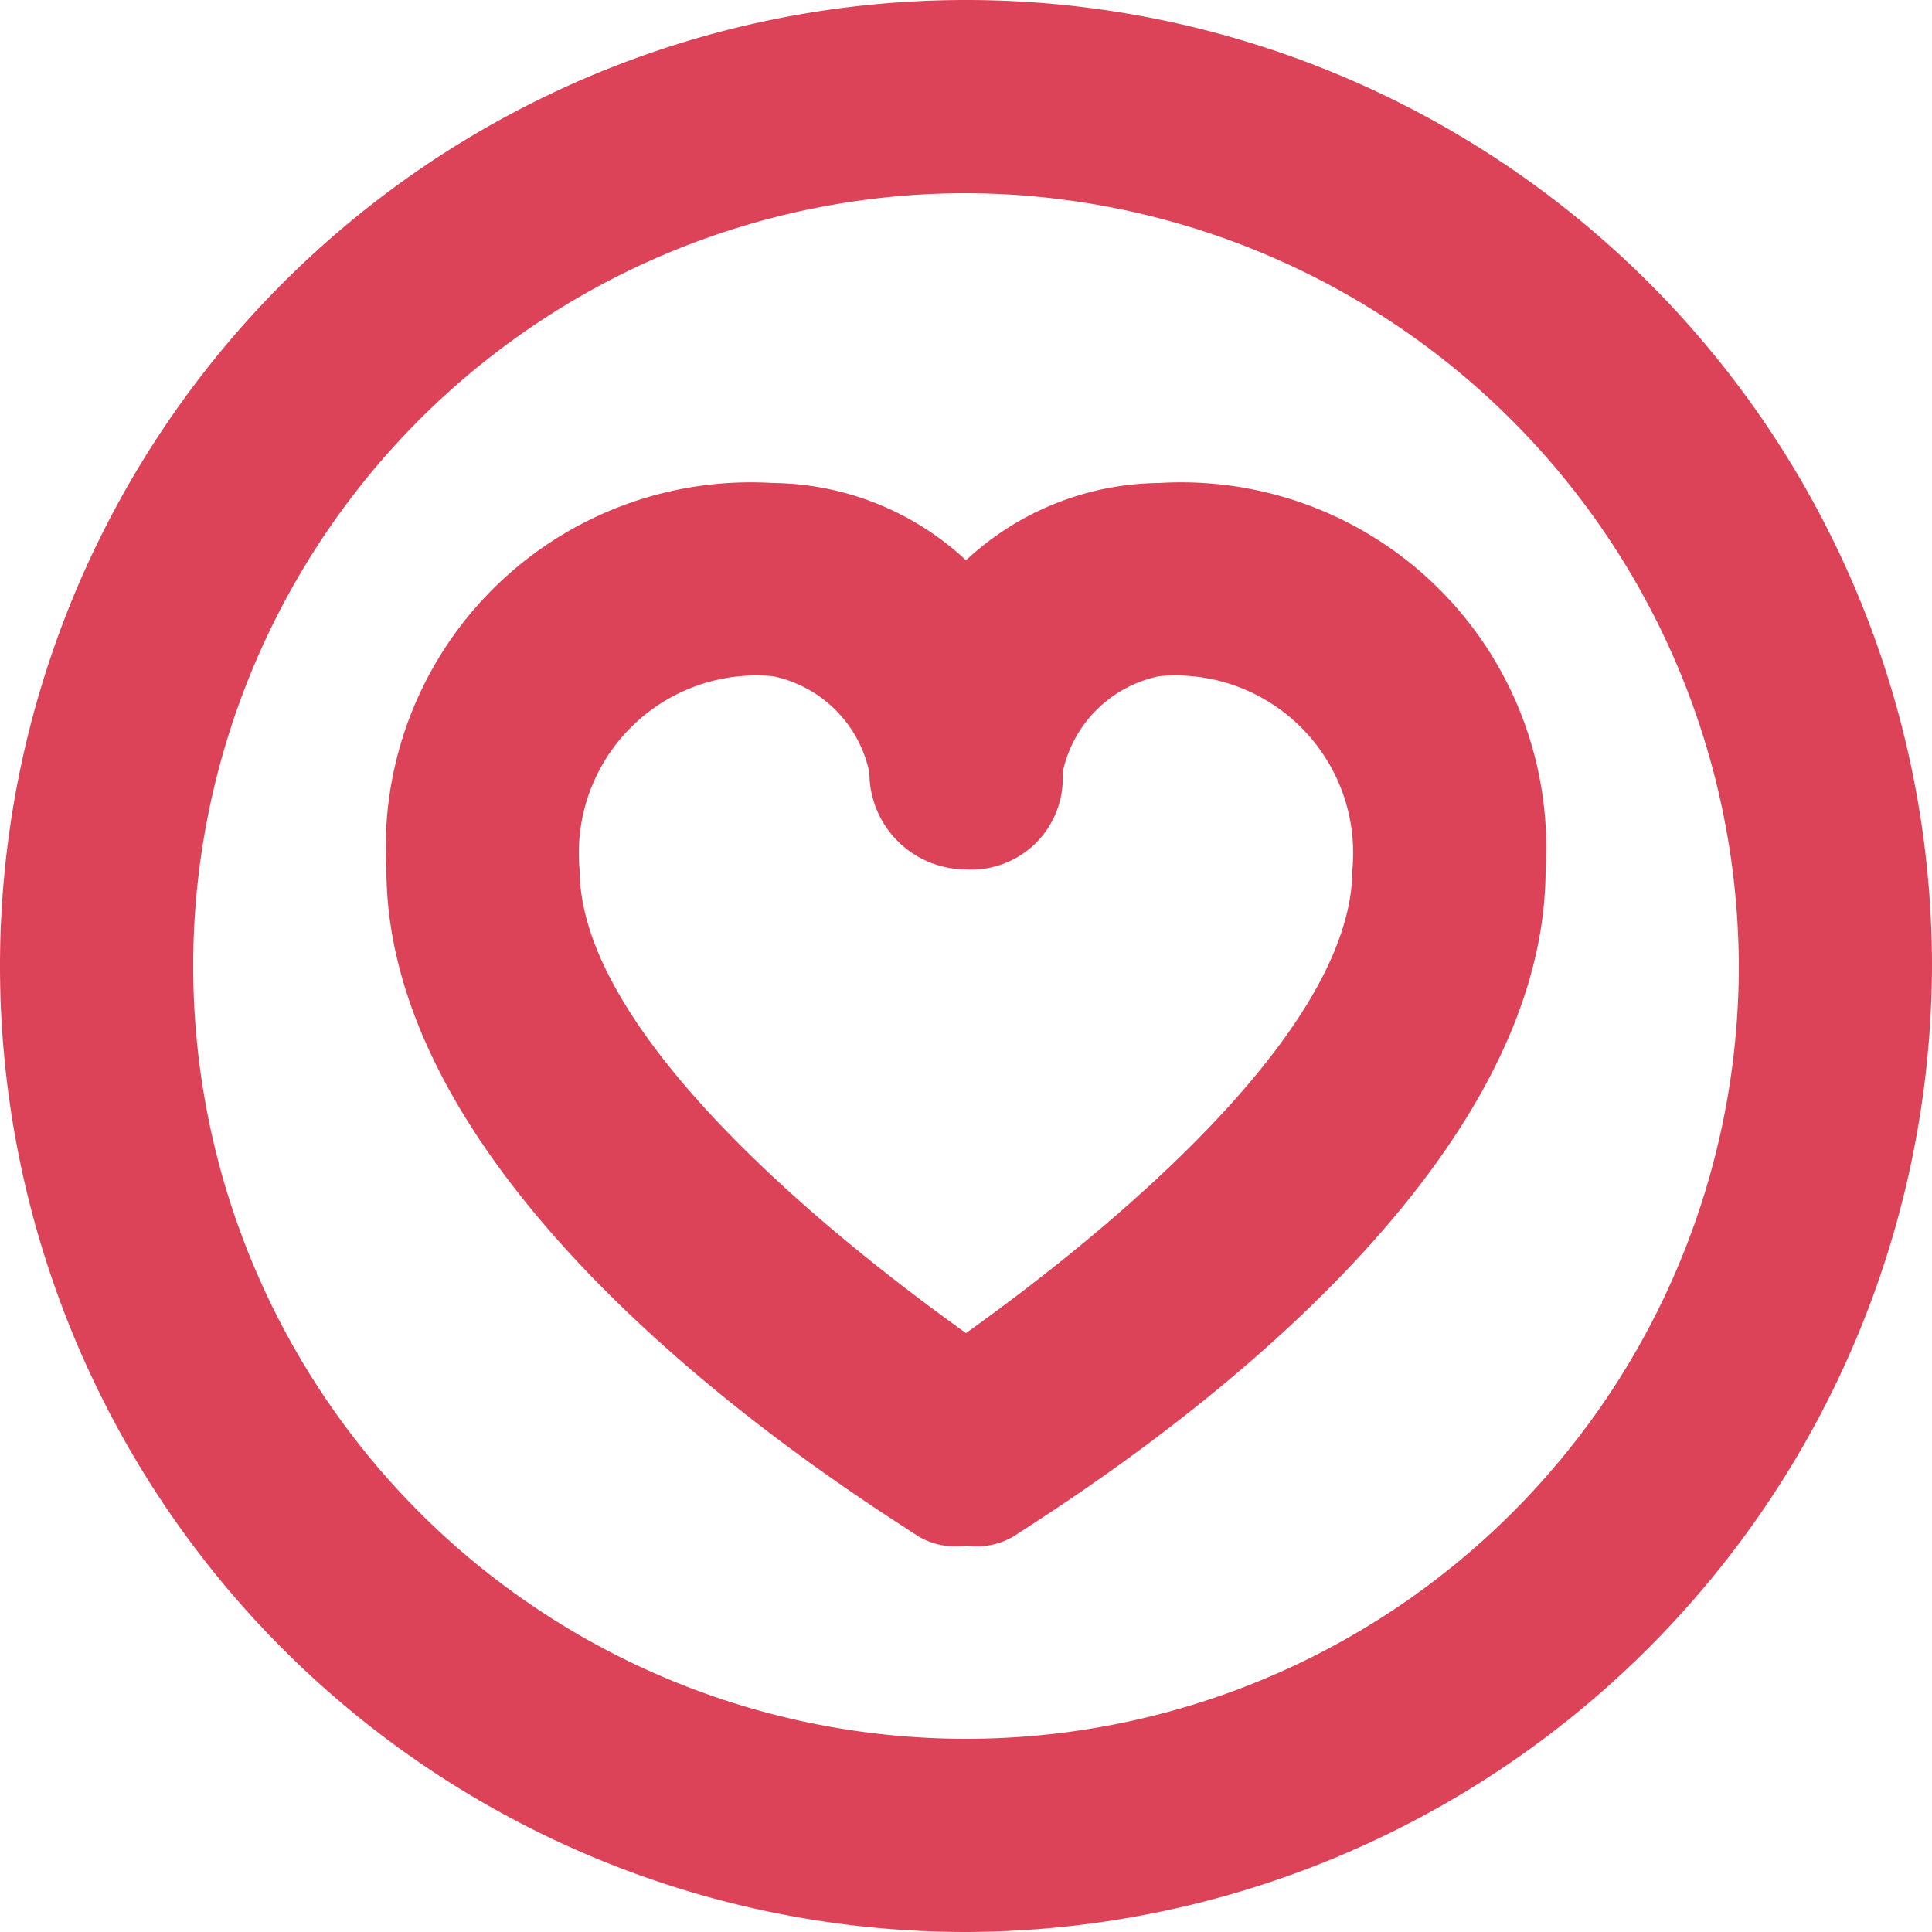 <svg xmlns="http://www.w3.org/2000/svg" viewBox="367 2832 20 20">
  <defs>
    <style>
      .cls-1 {
        fill: #dd4358;
      }
    </style>
  </defs>
  <g id="group-20" transform="translate(141 208)">
    <path id="path" class="cls-1" d="M10,20A10,10,0,1,1,20,10,10.029,10.029,0,0,1,10,20ZM10,2a8,8,0,1,0,8,8A8.024,8.024,0,0,0,10,2Z" transform="translate(226 2624)"/>
    <path id="path-2" data-name="path" class="cls-1" d="M10,16a.749.749,0,0,1-.5-.1C8.9,15.5,4,12.5,4,9A3.779,3.779,0,0,1,8,5a2.973,2.973,0,0,1,2,.8A2.973,2.973,0,0,1,12,5a3.779,3.779,0,0,1,4,4c0,3.5-4.9,6.5-5.5,6.9A.749.749,0,0,1,10,16ZM8,7A1.838,1.838,0,0,0,6,9c0,1.7,2.6,3.8,4,4.8,1.4-1,4-3.1,4-4.8a1.838,1.838,0,0,0-2-2,1.285,1.285,0,0,0-1,1,.945.945,0,0,1-1,1A1,1,0,0,1,9,8,1.285,1.285,0,0,0,8,7Z" transform="translate(226 2624)"/>
  </g>
</svg>
